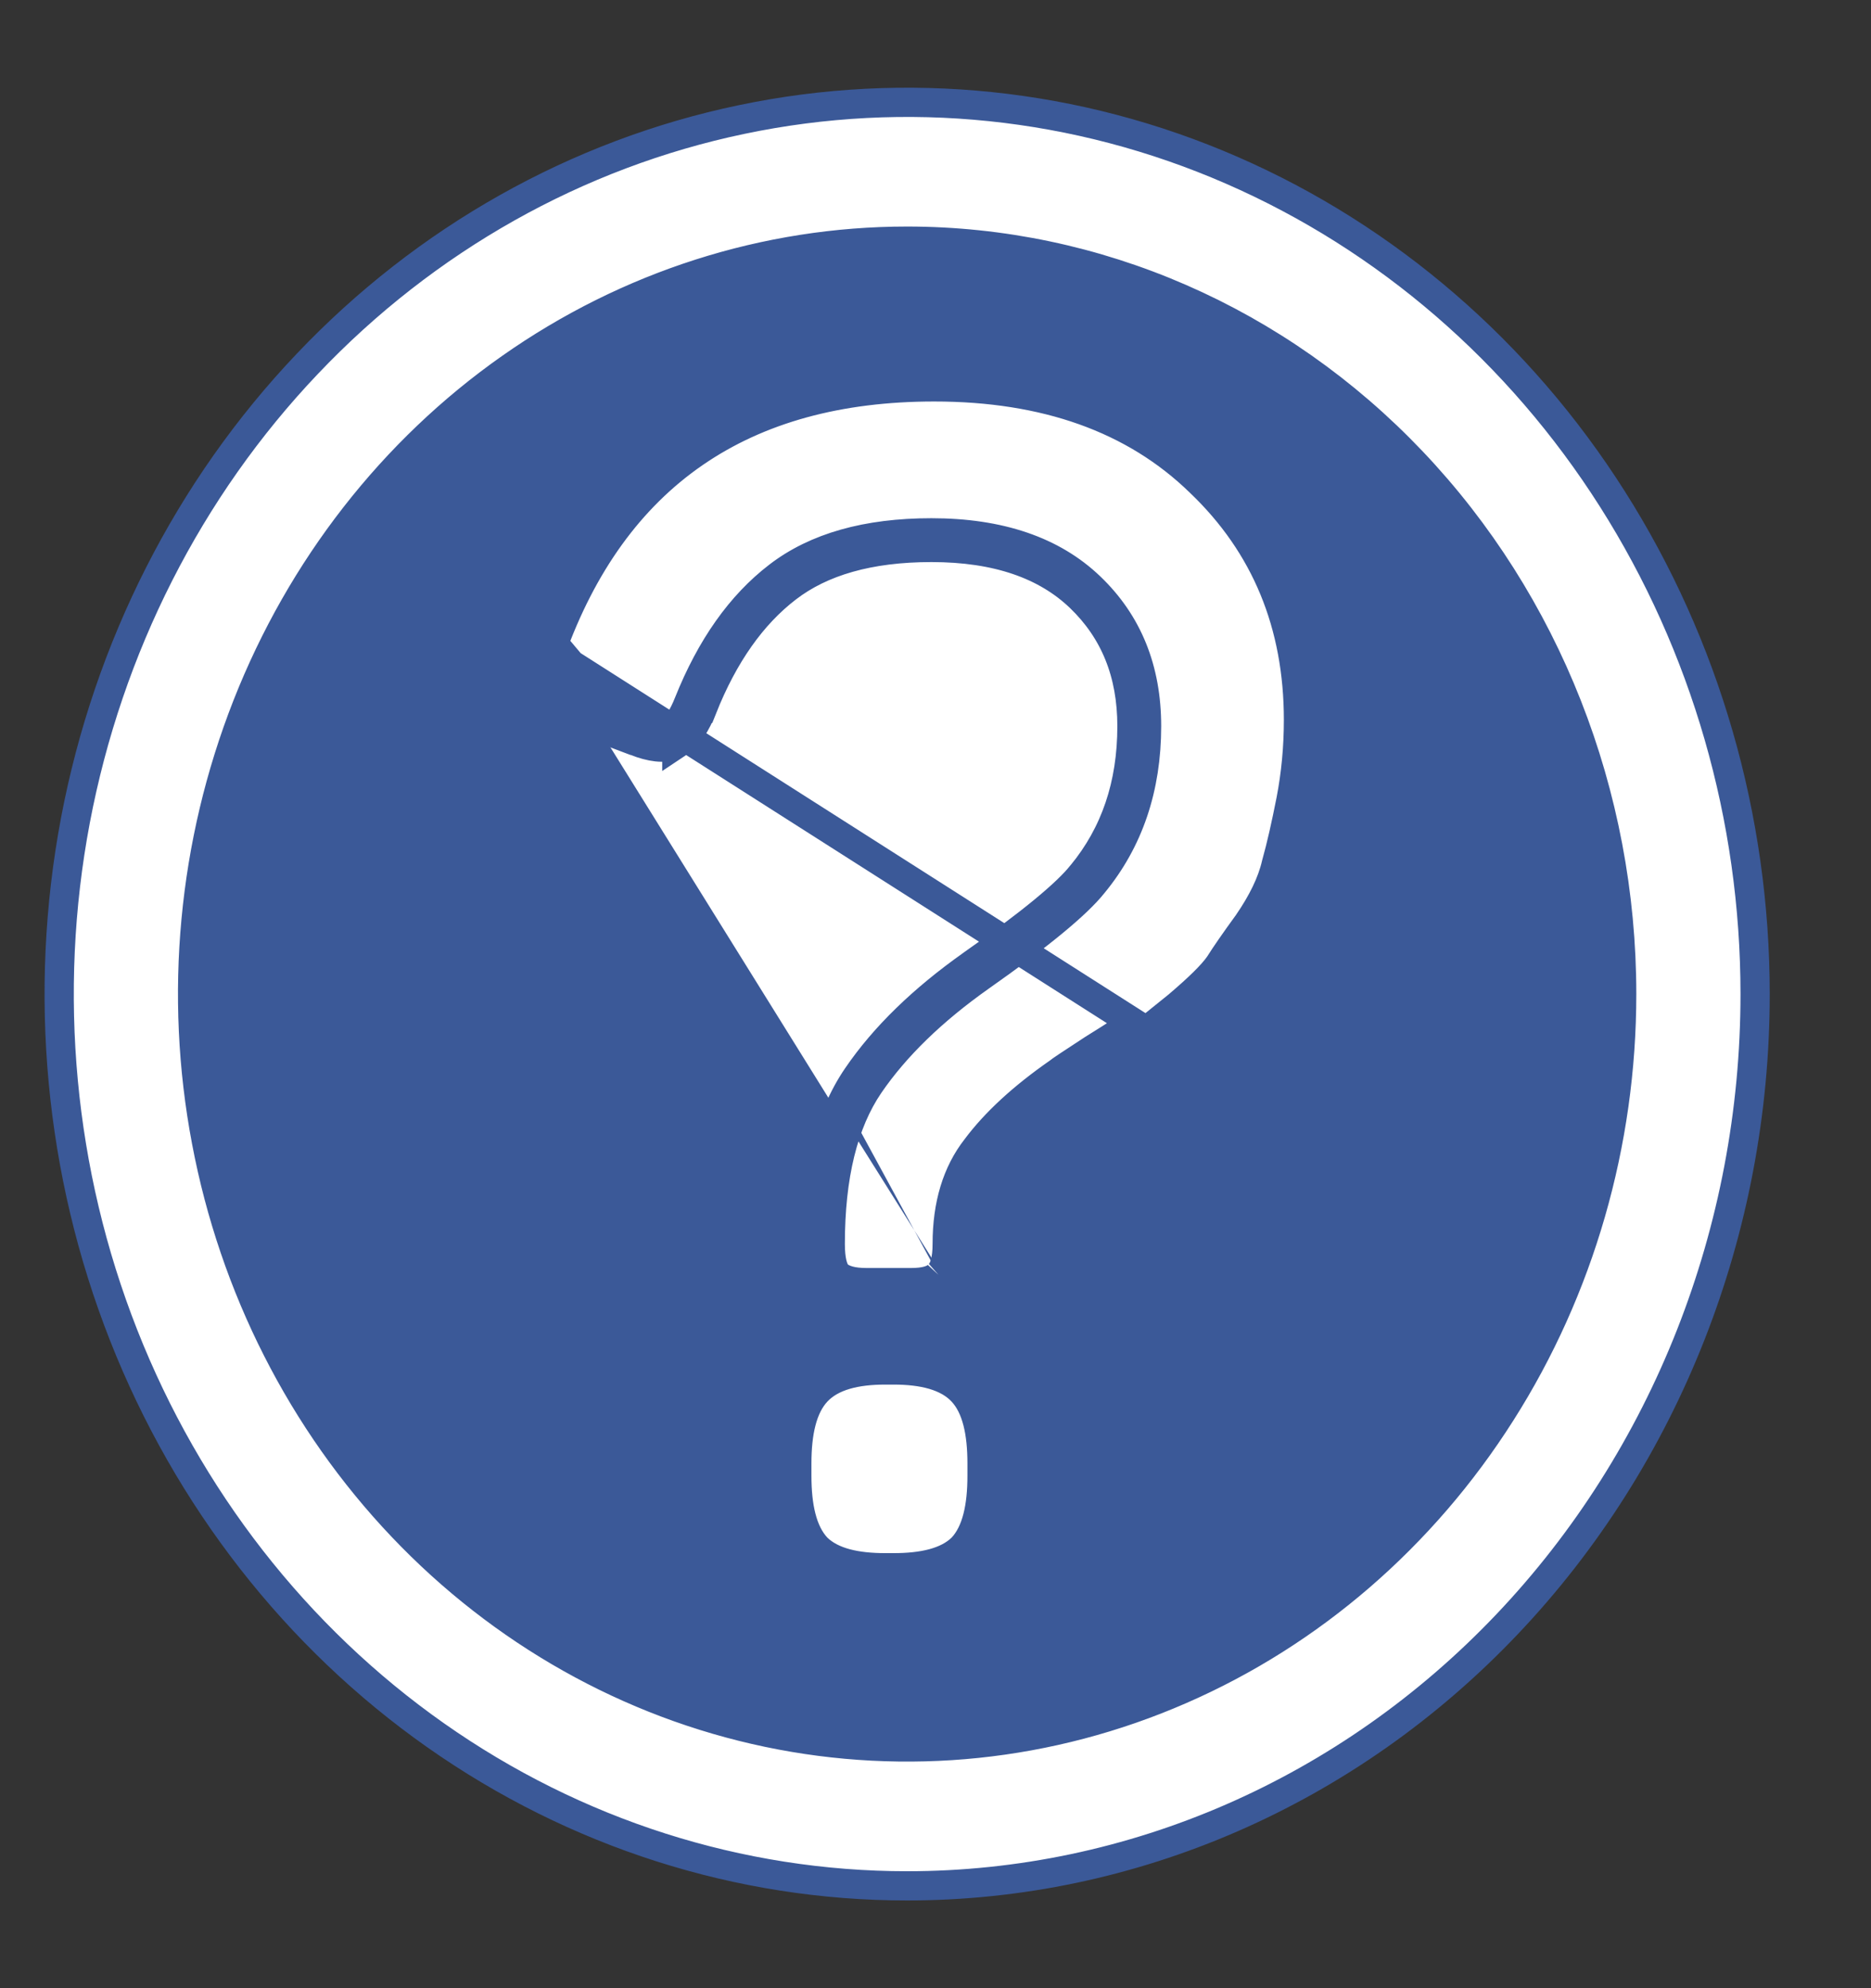 <svg width="16" height="17" viewBox="0 0 16 17" fill="none" xmlns="http://www.w3.org/2000/svg">
<rect x="0" y="0" width="16" height="17" fill="#333333" stroke="none"/>
<ellipse cx="7.757" cy="8.5" rx="7.126" ry="7.5" fill="#3B5998"/>
<path d="M8.026 10.901C7.985 10.945 7.907 10.967 7.792 10.967H7.409C7.293 10.967 7.211 10.945 7.162 10.901C7.121 10.857 7.1 10.769 7.1 10.636C7.1 10.055 7.211 9.601 7.433 9.275C7.656 8.949 7.973 8.641 8.385 8.35C8.887 7.997 9.208 7.733 9.348 7.557C9.653 7.187 9.805 6.737 9.805 6.209C9.805 5.724 9.645 5.327 9.323 5.019C9.002 4.711 8.549 4.556 7.965 4.556C7.413 4.556 6.976 4.68 6.655 4.927C6.334 5.173 6.079 5.535 5.889 6.01C5.84 6.134 5.787 6.213 5.729 6.248C5.679 6.275 5.597 6.266 5.482 6.222M8.026 10.901L8.11 10.994C8.111 10.993 8.112 10.992 8.114 10.99M8.026 10.901L8.118 10.986C8.116 10.988 8.115 10.989 8.114 10.99M8.026 10.901C8.076 10.857 8.1 10.769 8.1 10.636C8.1 10.302 8.183 10.028 8.348 9.817C8.512 9.597 8.747 9.381 9.052 9.169C9.06 9.16 9.159 9.094 9.348 8.971C9.546 8.848 9.661 8.773 9.694 8.746L4.71 5.57M8.114 10.99C8.035 11.071 7.911 11.092 7.792 11.092H7.409C7.284 11.092 7.163 11.069 7.079 10.994L7.07 10.986L7.07 10.986C7.029 10.942 7.007 10.886 6.994 10.83C6.98 10.774 6.975 10.708 6.975 10.636C6.975 10.041 7.088 9.559 7.33 9.205C7.563 8.863 7.892 8.545 8.312 8.248L8.313 8.247C8.817 7.894 9.123 7.639 9.25 7.479L9.252 7.477L9.252 7.477C9.536 7.132 9.68 6.712 9.68 6.209C9.68 5.755 9.531 5.392 9.237 5.109C8.945 4.829 8.527 4.681 7.965 4.681C7.431 4.681 7.024 4.801 6.731 5.026C6.432 5.255 6.189 5.596 6.006 6.057L6.005 6.057C5.954 6.185 5.888 6.297 5.794 6.355L5.788 6.359L5.788 6.358C5.733 6.388 5.672 6.392 5.617 6.386C5.561 6.38 5.501 6.363 5.438 6.339L5.438 6.339L5.482 6.222M8.114 10.99C8.203 10.907 8.225 10.771 8.225 10.636C8.225 10.322 8.302 10.078 8.446 9.894L8.446 9.894L8.448 9.892C8.602 9.685 8.826 9.478 9.123 9.272L9.134 9.264L9.137 9.261L9.146 9.254C9.159 9.246 9.177 9.233 9.201 9.217C9.25 9.185 9.321 9.138 9.415 9.076C9.609 8.956 9.732 8.876 9.772 8.844L9.772 8.844L9.775 8.841C9.815 8.808 9.916 8.725 10.081 8.593L10.081 8.593L10.084 8.59C10.248 8.45 10.367 8.335 10.426 8.25L10.426 8.25L10.43 8.244C10.477 8.169 10.557 8.053 10.672 7.895L10.672 7.895L10.674 7.892C10.794 7.717 10.877 7.55 10.914 7.389C10.957 7.236 10.998 7.053 11.04 6.84C11.082 6.621 11.104 6.392 11.104 6.156C11.104 5.34 10.824 4.659 10.262 4.123C9.699 3.575 8.936 3.308 7.989 3.308C7.175 3.308 6.488 3.494 5.936 3.875C5.384 4.256 4.977 4.824 4.71 5.57M5.482 6.222L5.437 6.339M5.482 6.222L5.025 6.05C4.901 6.006 4.823 5.953 4.79 5.891C4.765 5.83 4.778 5.737 4.827 5.614L5.437 6.339M5.437 6.339L4.982 6.167C4.852 6.121 4.736 6.055 4.68 5.95L4.673 5.938L4.674 5.938C4.63 5.829 4.66 5.696 4.71 5.57M5.437 6.339L4.71 5.57M8.225 13.237L8.225 13.237L8.229 13.233C8.354 13.099 8.398 12.88 8.398 12.619V12.513C8.398 12.252 8.354 12.033 8.229 11.899C8.102 11.763 7.891 11.714 7.643 11.714H7.569C7.321 11.714 7.111 11.763 6.984 11.899C6.859 12.033 6.814 12.252 6.814 12.513V12.619C6.814 12.88 6.859 13.099 6.984 13.233L6.984 13.233L6.988 13.237C7.116 13.361 7.324 13.405 7.569 13.405H7.643C7.889 13.405 8.097 13.361 8.225 13.237ZM3.726 14.838C4.919 15.677 6.322 16.125 7.757 16.125C9.683 16.125 11.528 15.32 12.887 13.889C14.246 12.459 15.009 10.52 15.009 8.5C15.009 6.993 14.584 5.52 13.788 4.266C12.992 3.012 11.86 2.034 10.534 1.456C9.209 0.878 7.75 0.727 6.342 1.022C4.934 1.316 3.641 2.044 2.628 3.111C1.614 4.177 0.925 5.536 0.645 7.014C0.366 8.491 0.509 10.023 1.057 11.416C1.605 12.808 2.534 14 3.726 14.838ZM4.365 3.146C5.37 2.439 6.55 2.062 7.757 2.062C9.376 2.062 10.93 2.739 12.076 3.946C13.223 5.153 13.868 6.791 13.868 8.5C13.868 9.775 13.509 11.02 12.836 12.079C12.164 13.138 11.21 13.962 10.094 14.448C8.978 14.935 7.751 15.062 6.567 14.814C5.383 14.566 4.294 13.954 3.439 13.054C2.584 12.154 2.001 11.007 1.765 9.757C1.528 8.507 1.65 7.212 2.113 6.034C2.576 4.857 3.36 3.852 4.365 3.146Z" fill="white" stroke="#3B5998" stroke-width="0.25"/>
</svg>
